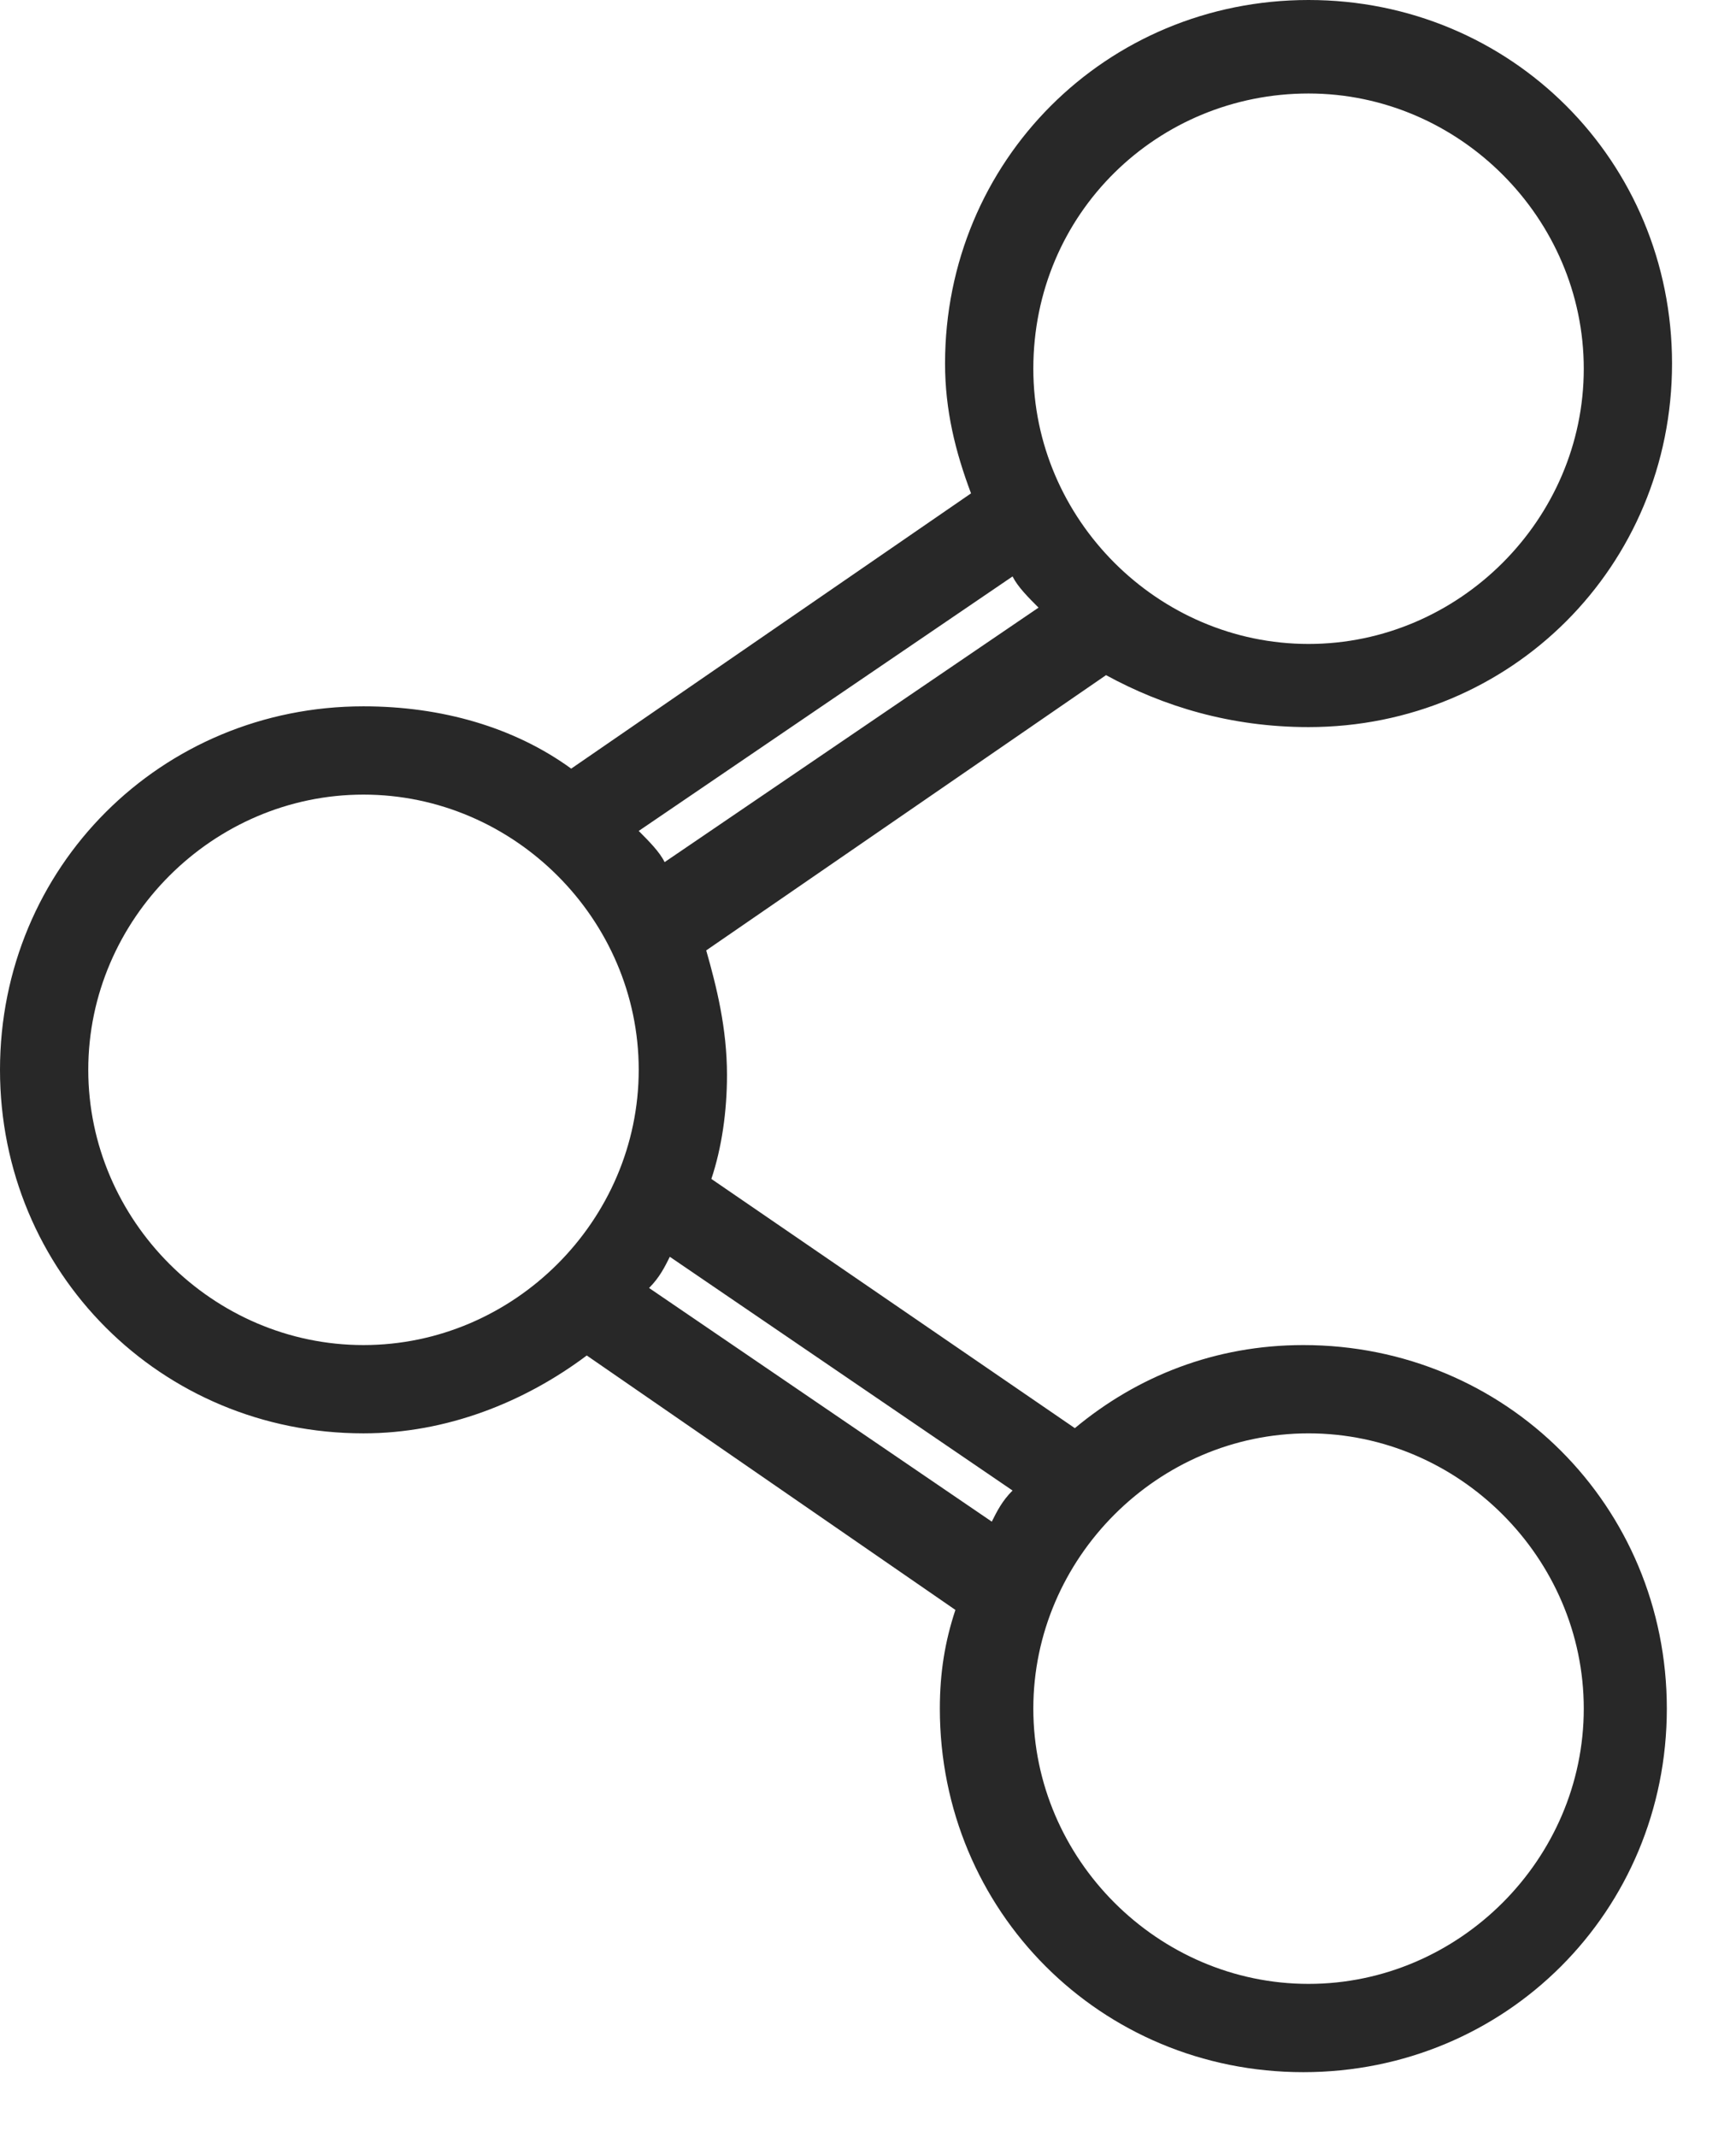 <svg width="26" height="32" viewBox="0 0 26 32" fill="none" xmlns="http://www.w3.org/2000/svg">
<path d="M19.598 10.888C22.631 10.888 25.042 8.477 25.042 5.444C25.042 2.411 22.631 0 19.598 0C16.565 0 14.154 2.411 14.154 5.444C14.154 6.144 14.309 6.766 14.543 7.388L8.555 11.51C7.699 10.888 6.61 10.577 5.444 10.577C2.411 10.577 0 12.987 0 16.02C0 19.053 2.411 21.464 5.444 21.464C6.688 21.464 7.855 20.998 8.788 20.298L14.309 24.108C14.154 24.575 14.076 25.042 14.076 25.586C14.076 28.619 16.487 31.03 19.52 31.03C22.553 31.03 24.964 28.619 24.964 25.586C24.964 22.553 22.553 20.142 19.52 20.142C18.198 20.142 17.031 20.609 16.098 21.386L10.654 17.654C10.81 17.187 10.888 16.642 10.888 16.098C10.888 15.398 10.732 14.776 10.577 14.232L16.565 10.11C17.42 10.577 18.431 10.888 19.598 10.888ZM19.598 1.4C21.853 1.4 23.72 3.266 23.72 5.522C23.72 7.777 21.853 9.643 19.598 9.643C17.343 9.643 15.476 7.777 15.476 5.522C15.476 3.189 17.343 1.4 19.598 1.4ZM5.444 20.142C3.189 20.142 1.322 18.276 1.322 16.02C1.322 13.765 3.189 11.899 5.444 11.899C7.699 11.899 9.566 13.765 9.566 16.02C9.566 18.276 7.699 20.142 5.444 20.142ZM19.598 21.464C21.853 21.464 23.72 23.331 23.72 25.586C23.72 27.841 21.853 29.708 19.598 29.708C17.343 29.708 15.476 27.841 15.476 25.586C15.476 23.331 17.343 21.464 19.598 21.464ZM15.165 22.32C15.009 22.475 14.932 22.631 14.854 22.786L9.721 19.287C9.877 19.131 9.954 18.976 10.032 18.82L15.165 22.32ZM9.954 12.91C9.877 12.754 9.721 12.599 9.566 12.443L15.165 8.632C15.243 8.788 15.398 8.943 15.554 9.099L9.954 12.91Z" fill="#282828"/>
</svg>
